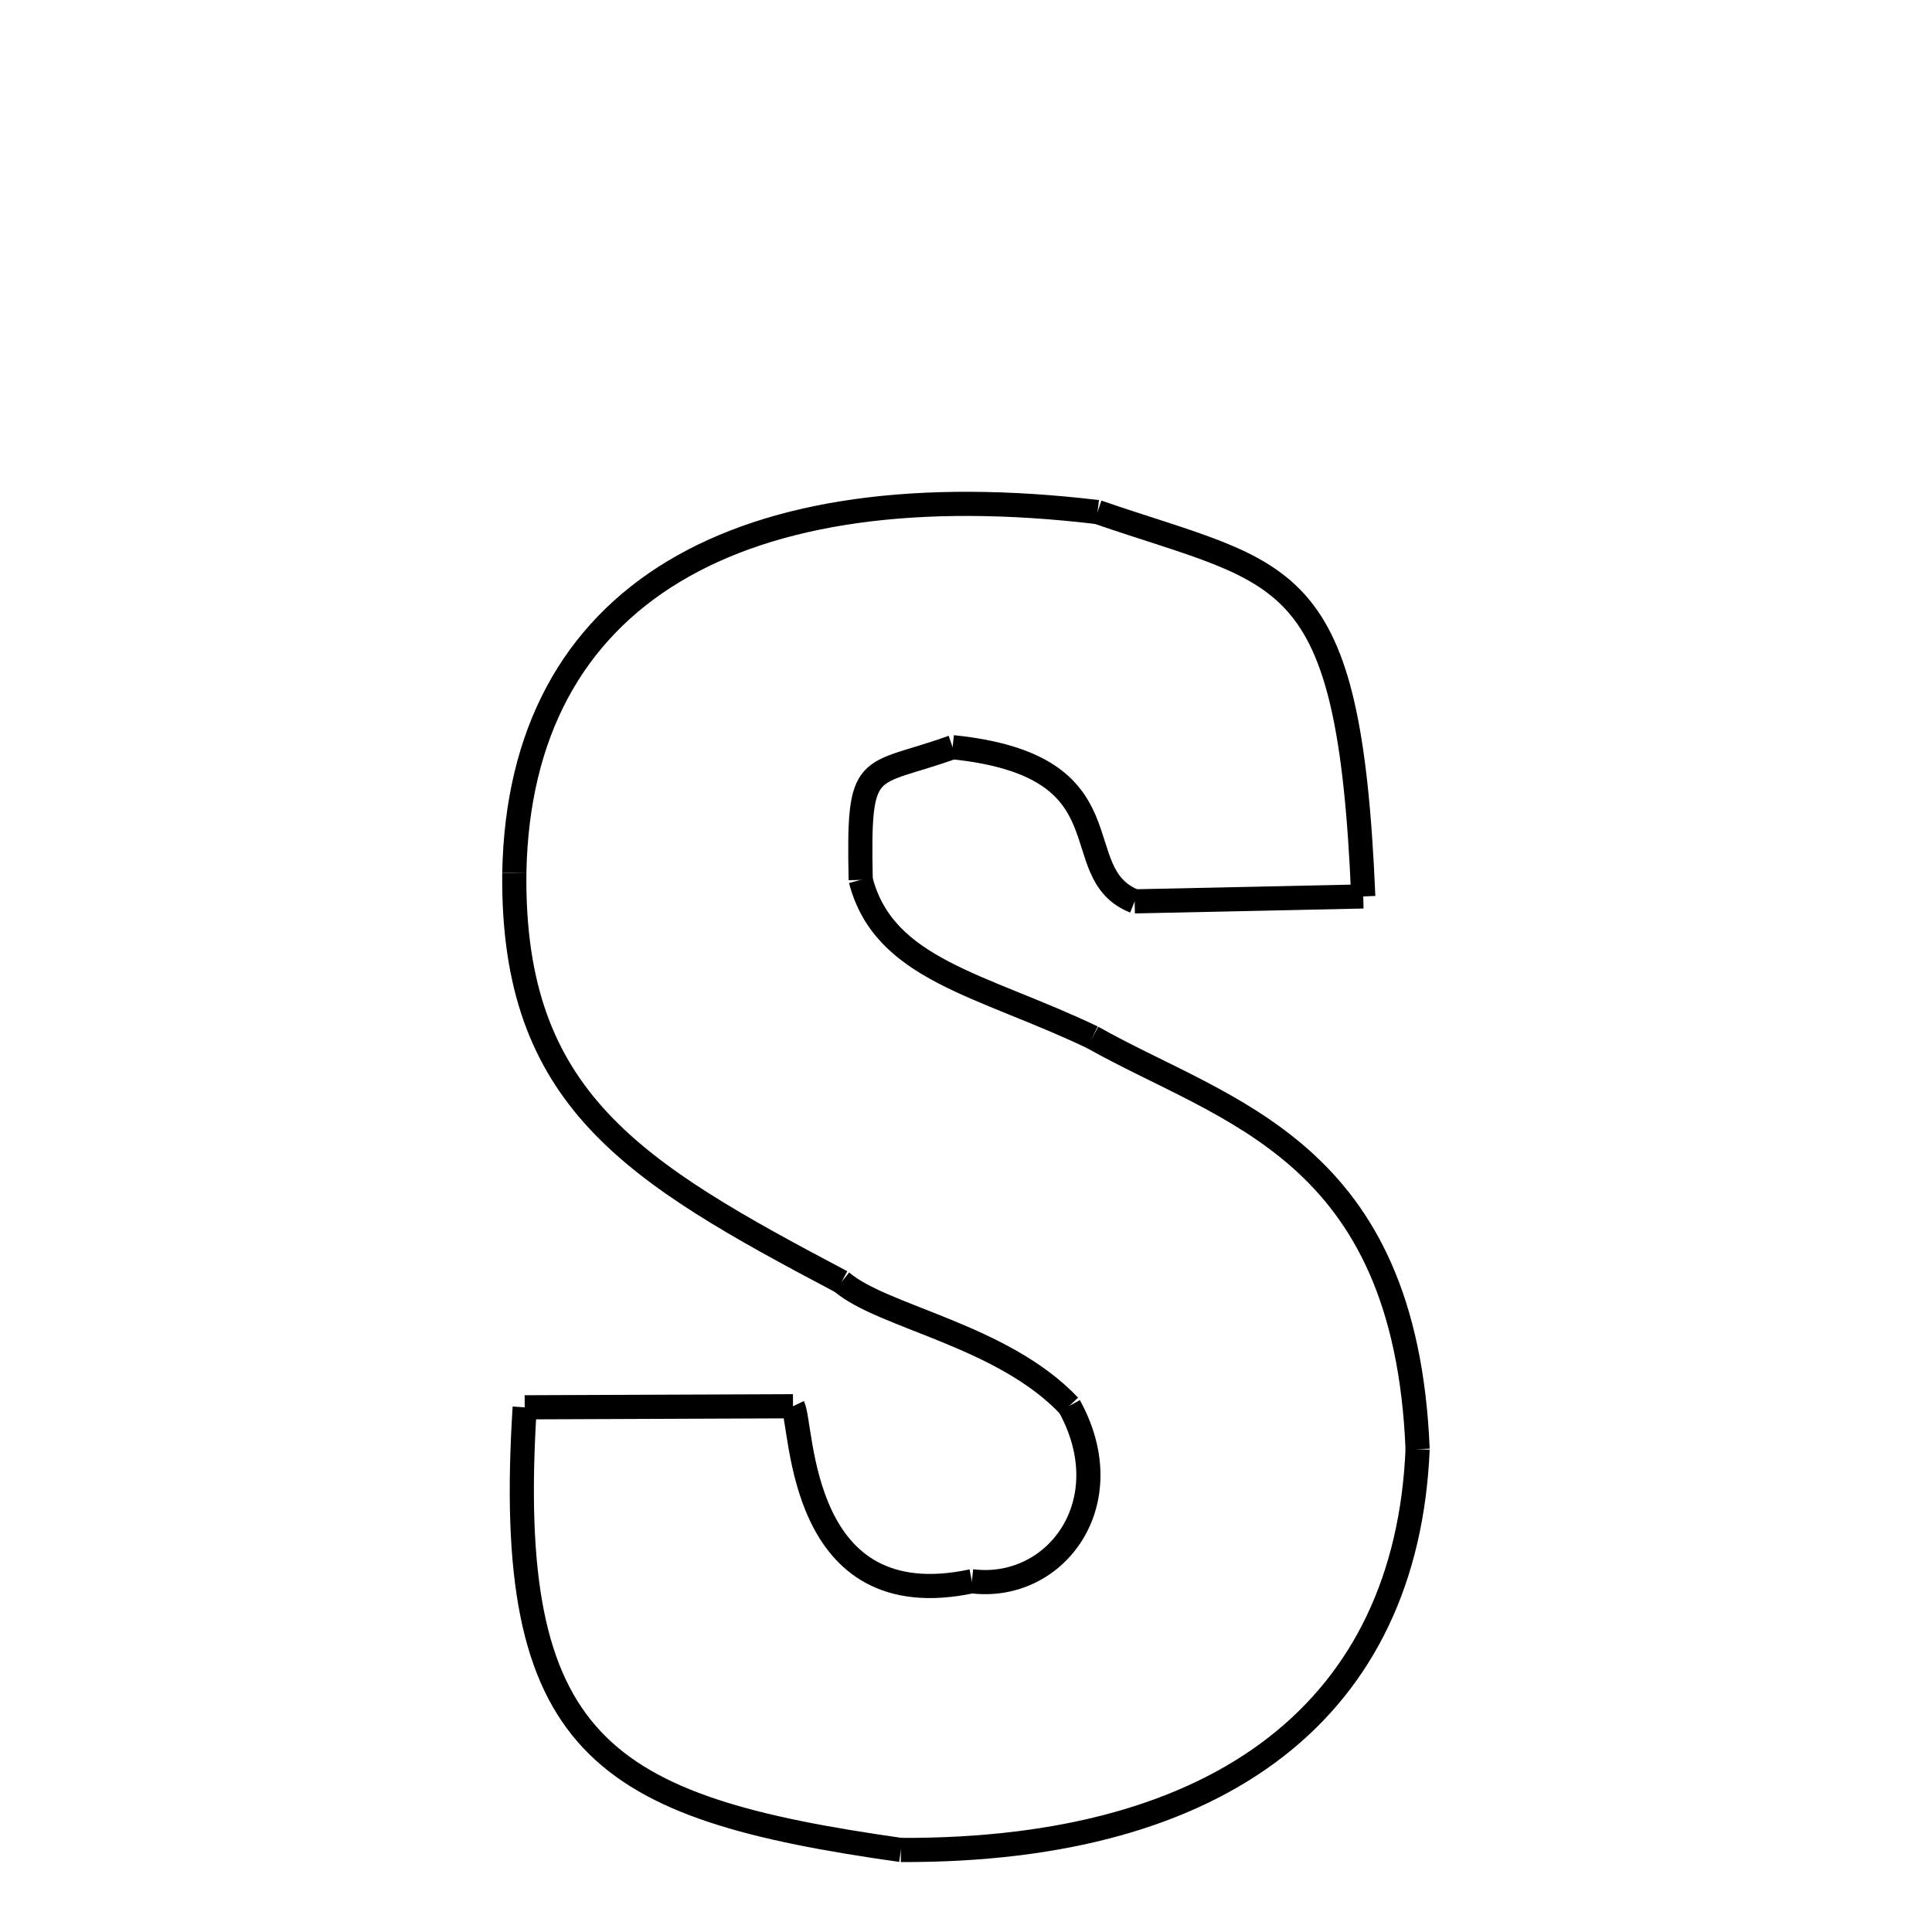 <svg xmlns="http://www.w3.org/2000/svg" xmlns:xlink="http://www.w3.org/1999/xlink" width="50px" height="50px" viewBox="0 0 24 24">
<style type="text/css">
.pen {
	stroke-dashoffset: 0;
	animation-duration: 10s;
	animation-iteration-count: 1000;
	animation-timing-function: ease;
}
.path00 {
		stroke-dasharray: 13;
		animation-name: dash00 
}
@keyframes dash00 {
	0.0% {
		stroke-dashoffset: 13;
	}
	8.922% {
		stroke-dashoffset: 0;
	}
}
.path01 {
		stroke-dasharray: 5;
		animation-name: dash01 
}
@keyframes dash01 {
	0%, 8.922% {
		stroke-dashoffset: 5;
	}
	12.793% {
		stroke-dashoffset: 0;
	}
}
.path02 {
		stroke-dasharray: 6;
		animation-name: dash02 
}
@keyframes dash02 {
	0%, 12.793% {
		stroke-dashoffset: 6;
	}
	17.165% {
		stroke-dashoffset: 0;
	}
}
.path03 {
		stroke-dasharray: 4;
		animation-name: dash03 
}
@keyframes dash03 {
	0%, 17.165% {
		stroke-dashoffset: 4;
	}
	20.378% {
		stroke-dashoffset: 0;
	}
}
.path04 {
		stroke-dasharray: 7;
		animation-name: dash04 
}
@keyframes dash04 {
	0%, 20.378% {
		stroke-dashoffset: 7;
	}
	25.3% {
		stroke-dashoffset: 0;
	}
}
.path05 {
		stroke-dasharray: 14;
		animation-name: dash05 
}
@keyframes dash05 {
	0%, 25.3% {
		stroke-dashoffset: 14;
	}
	34.848% {
		stroke-dashoffset: 0;
	}
}
.path06 {
		stroke-dasharray: 18;
		animation-name: dash06 
}
@keyframes dash06 {
	0%, 34.848% {
		stroke-dashoffset: 18;
	}
	47.326% {
		stroke-dashoffset: 0;
	}
}
.path07 {
		stroke-dasharray: 16;
		animation-name: dash07 
}
@keyframes dash07 {
	0%, 47.326% {
		stroke-dashoffset: 16;
	}
	58.879% {
		stroke-dashoffset: 0;
	}
}
.path08 {
		stroke-dasharray: 6;
		animation-name: dash08 
}
@keyframes dash08 {
	0%, 58.879% {
		stroke-dashoffset: 6;
	}
	63.422% {
		stroke-dashoffset: 0;
	}
}
.path09 {
		stroke-dasharray: 7;
		animation-name: dash09 
}
@keyframes dash09 {
	0%, 63.422% {
		stroke-dashoffset: 7;
	}
	68.391% {
		stroke-dashoffset: 0;
	}
}
.path10 {
		stroke-dasharray: 6;
		animation-name: dash10 
}
@keyframes dash10 {
	0%, 68.391% {
		stroke-dashoffset: 6;
	}
	72.647% {
		stroke-dashoffset: 0;
	}
}
.path11 {
		stroke-dasharray: 6;
		animation-name: dash11 
}
@keyframes dash11 {
	0%, 72.647% {
		stroke-dashoffset: 6;
	}
	77.068% {
		stroke-dashoffset: 0;
	}
}
.path12 {
		stroke-dasharray: 13;
		animation-name: dash12 
}
@keyframes dash12 {
	0%, 77.068% {
		stroke-dashoffset: 13;
	}
	86.58% {
		stroke-dashoffset: 0;
	}
}
.path13 {
		stroke-dasharray: 19;
		animation-name: dash13 
}
@keyframes dash13 {
	0%, 86.58% {
		stroke-dashoffset: 19;
	}
	100.0% {
		stroke-dashoffset: 0;
	}
}
</style>
<path class="pen path00" d="M 13.634 6.361 C 15.993 7.173 16.761 6.977 16.935 11.136 " fill="none" stroke="black" stroke-width="0.3"></path>
<path class="pen path01" d="M 16.935 11.136 L 14.095 11.197 " fill="none" stroke="black" stroke-width="0.3"></path>
<path class="pen path02" d="M 14.095 11.197 C 13.203 10.841 14.087 9.513 11.834 9.282 " fill="none" stroke="black" stroke-width="0.3"></path>
<path class="pen path03" d="M 11.834 9.282 C 10.763 9.667 10.659 9.398 10.692 10.931 " fill="none" stroke="black" stroke-width="0.3"></path>
<path class="pen path04" d="M 10.692 10.931 C 10.982 12.051 12.194 12.228 13.571 12.886 " fill="none" stroke="black" stroke-width="0.3"></path>
<path class="pen path05" d="M 13.571 12.886 C 15.231 13.822 17.458 14.266 17.61 18.002 " fill="none" stroke="black" stroke-width="0.3"></path>
<path class="pen path06" d="M 17.61 18.002 C 17.476 21.202 15.204 22.997 11.191 22.981 " fill="none" stroke="black" stroke-width="0.3"></path>
<path class="pen path07" d="M 11.191 22.981 C 7.468 22.453 6.249 21.7 6.518 17.482 " fill="none" stroke="black" stroke-width="0.3"></path>
<path class="pen path08" d="M 6.518 17.482 L 9.851 17.469 " fill="none" stroke="black" stroke-width="0.3"></path>
<path class="pen path09" d="M 9.851 17.469 C 9.976 17.73 9.908 20.103 12.073 19.643 " fill="none" stroke="black" stroke-width="0.3"></path>
<path class="pen path10" d="M 12.073 19.643 C 13.108 19.773 13.949 18.671 13.283 17.465 " fill="none" stroke="black" stroke-width="0.3"></path>
<path class="pen path11" d="M 13.283 17.465 C 12.453 16.586 10.962 16.361 10.455 15.924 " fill="none" stroke="black" stroke-width="0.3"></path>
<path class="pen path12" d="M 10.455 15.924 C 7.866 14.556 6.358 13.66 6.389 10.843 " fill="none" stroke="black" stroke-width="0.3"></path>
<path class="pen path13" d="M 6.389 10.843 C 6.453 7.362 9.193 5.833 13.634 6.361 " fill="none" stroke="black" stroke-width="0.3"></path>
</svg>
